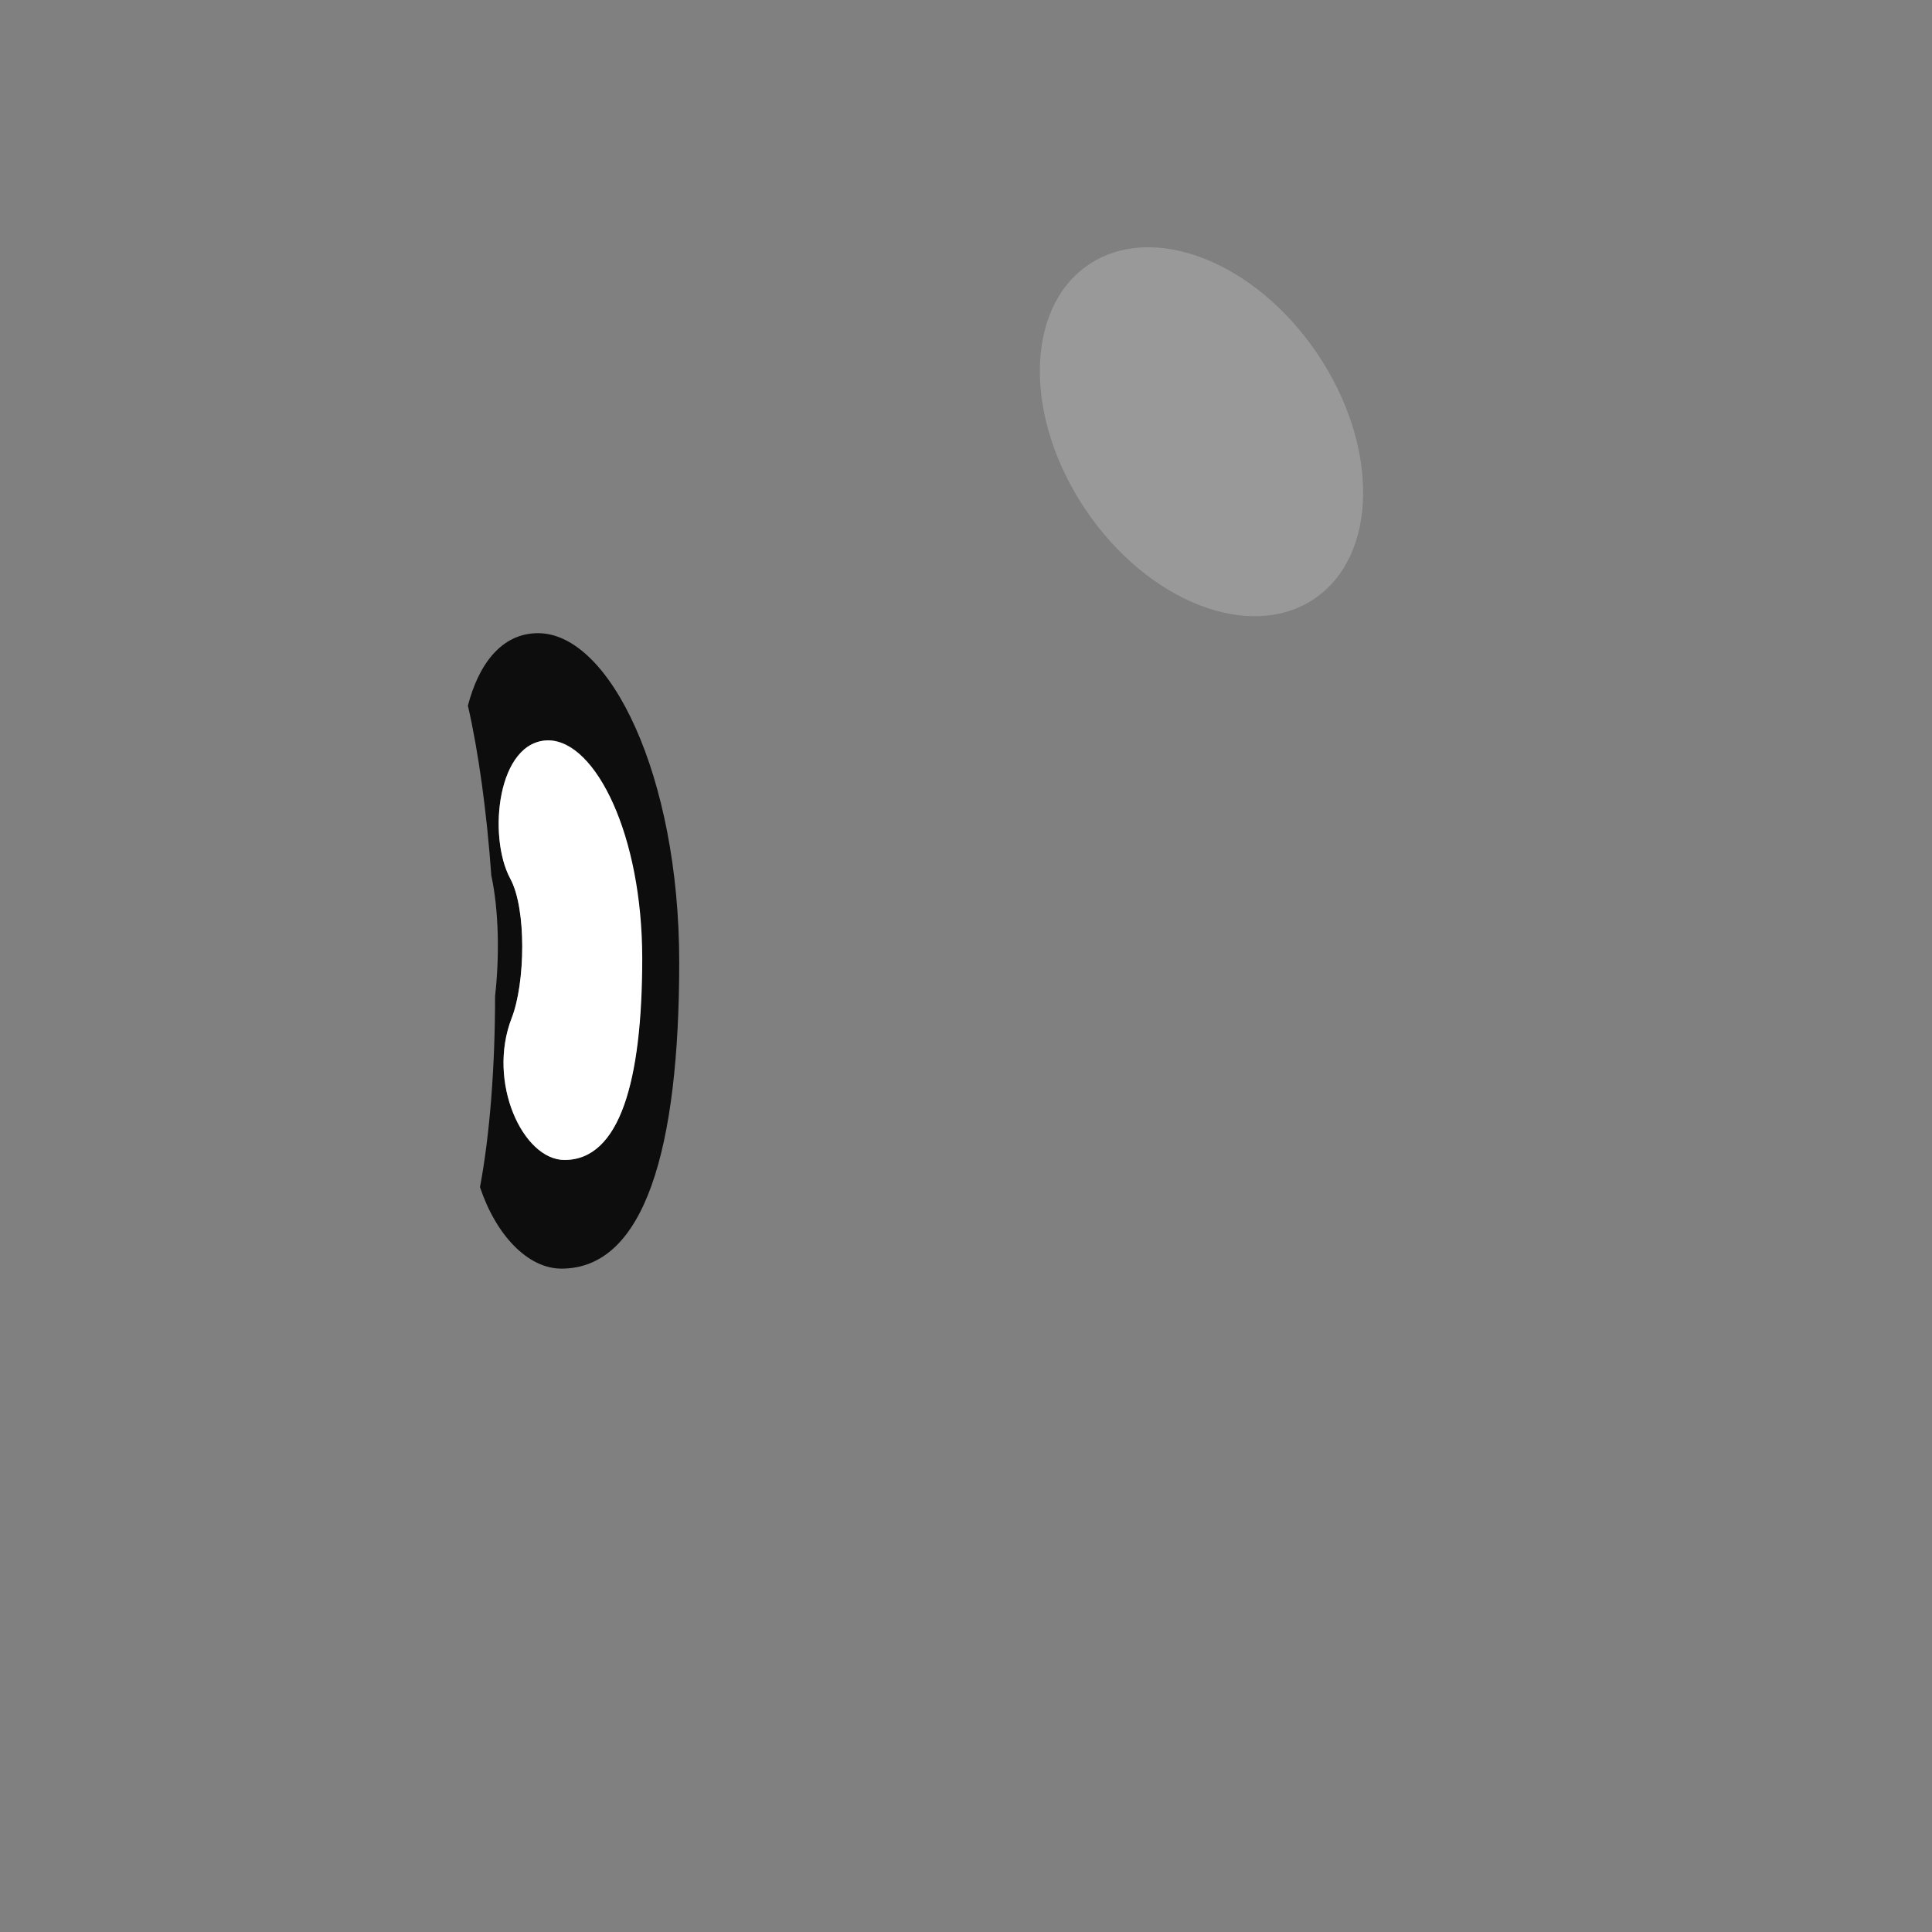 <?xml version="1.0" encoding="utf-8"?>
<!-- Generator: Adobe Illustrator 22.1.0, SVG Export Plug-In . SVG Version: 6.00 Build 0)  -->
<svg version="1.1" id="Layer_1" xmlns="http://www.w3.org/2000/svg" xmlns:xlink="http://www.w3.org/1999/xlink" x="0px" y="0px"
	 viewBox="0 0 256 256" style="enable-background:new 0 0 256 256;" xml:space="preserve">
<rect x="0" y="0" width="256" height="256" fill="#808080" stroke="none"/>
<g style="opacity:0;">
	<path style="fill:#353535;" d="M210.5,126c0,65.3-27.5,121.5-98.4,121.5c-44.2,0-62.8-40.1-49.6-85.5c0.4-1.4,0.8-3,1.1-4.7
		c1.3-6.9,2-15.9,2-25.3c0-5.3-0.2-10.7-0.5-16c-0.6-8.4-1.6-16.4-3.1-22.5c-0.5-2.1-1-3.9-1.6-5.5c-8.9-25.3-4-84.4,53.3-84.4
		C174.4,3.6,210.5,60.7,210.5,126z"/>
</g>
<g>
	<path style="opacity:0.9;" d="M71.3,83.9c-4.9,0-7.9,4.2-9.3,9.6c1.4,6.1,2.5,14.1,3.1,22.5c1,4.6,1.1,10.7,0.5,16
		c0,9.4-0.7,18.4-2,25.3c2.1,6.3,6.3,10.8,10.8,10.8c11,0,15.6-15.8,15.6-40.6C90,102.8,80.8,83.9,71.3,83.9z M74.8,153.7
		c-5.5,0-10.3-10.3-7-18.8c1.8-4.6,2-14.5-0.2-18.5c-3-5.6-1.7-18.3,5.1-18.3c6.2,0,12.3,12.5,12.3,28.8
		C85.1,143.3,82.1,153.7,74.8,153.7z"/>
	<path style="fill:#FFFFFF;" d="M85.1,127c0,16.3-3,26.7-10.3,26.7c-5.5,0-10.3-10.3-7-18.8c1.8-4.6,2-14.5-0.2-18.5
		c-3-5.6-1.7-18.3,5.1-18.3C79,98.3,85.1,110.7,85.1,127z"/>
	
		<ellipse transform="matrix(0.829 -0.56 0.56 0.829 -4.723 98.884)" style="opacity:0.2;fill:#FFFFFF;" cx="159.1" cy="57.2" rx="18.5" ry="26.7"/>
</g>
</svg>
